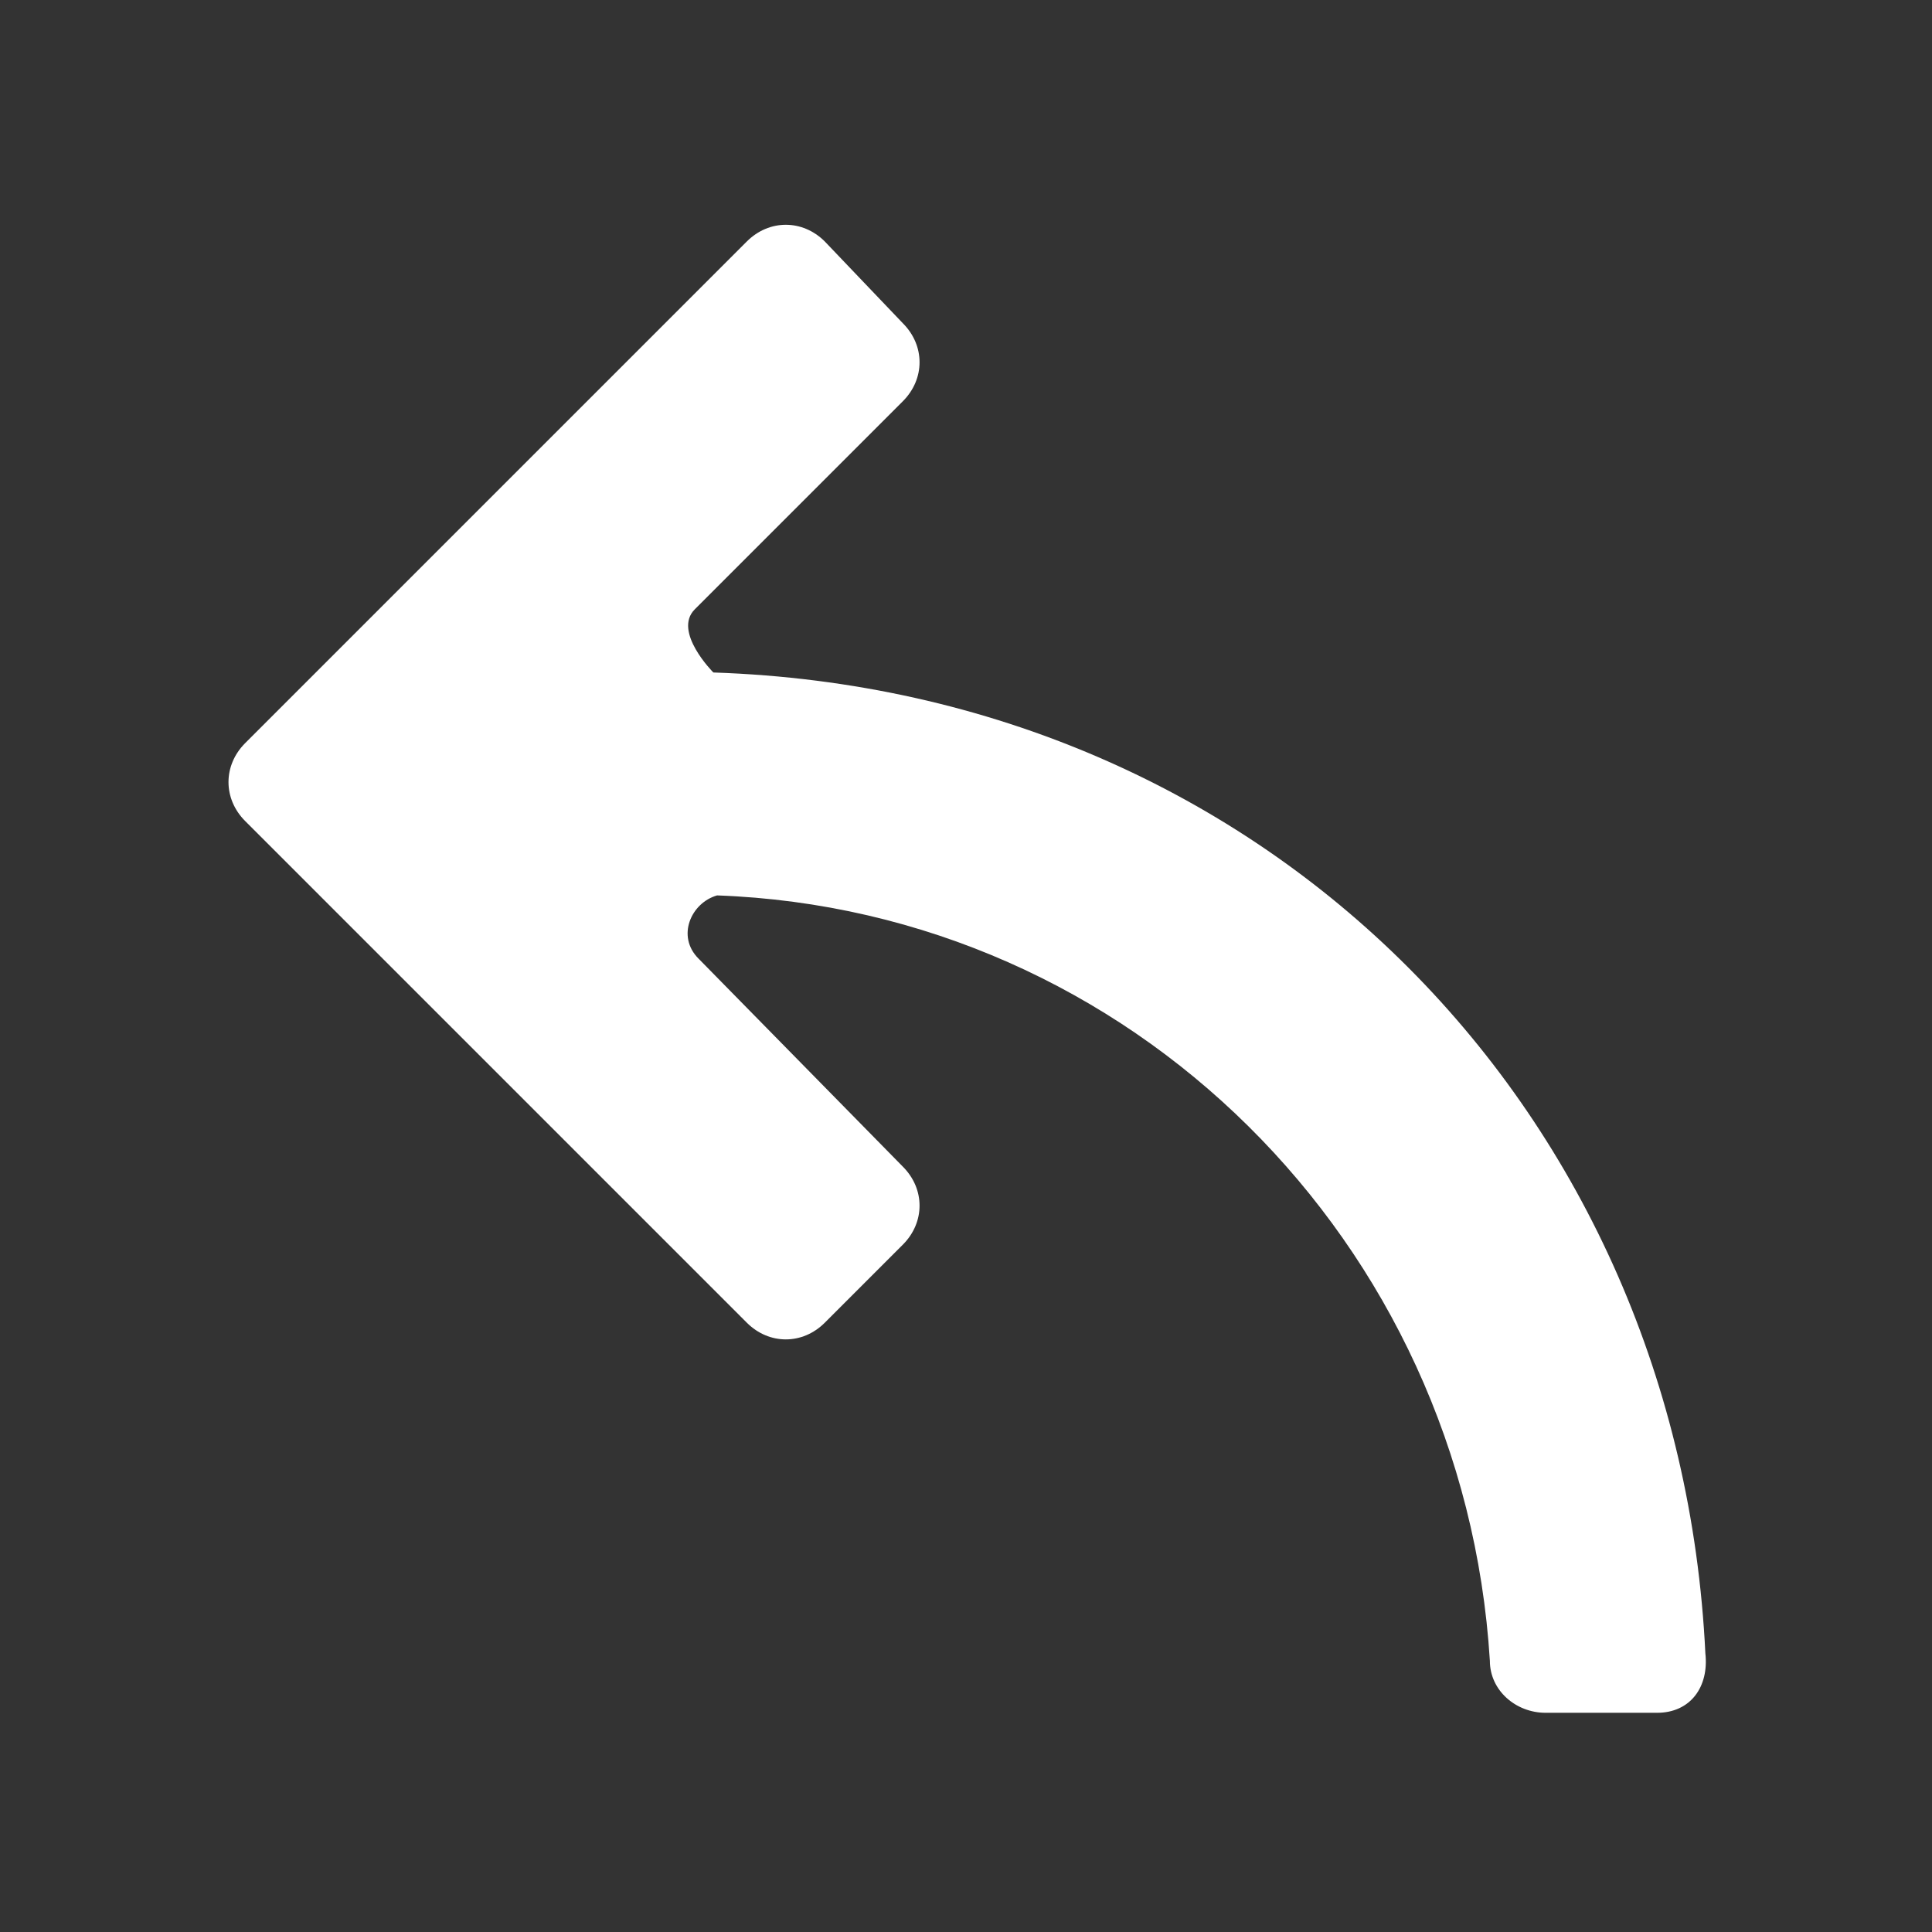 <?xml version="1.0" ?>
<svg xmlns="http://www.w3.org/2000/svg" width="52" height="52" viewBox="0 0 52 52"><rect x="0" y="0" width="52" height="52" fill="#333333" stroke="none"/><path
    fill="#fff"
    d="m19.2 18.1s-1.1-1.1-0.5-1.7l5.6-5.6c0.6-0.6 0.6-1.5 0-2.1l-2.1-2.2c-0.6-0.6-1.5-0.6-2.1 0l-13.5 13.5c-0.6 0.6-0.6 1.5 0 2.1l13.5 13.5c0.6 0.6 1.5 0.6 2.1 0l2.1-2.1c0.6-0.6 0.6-1.5 0-2.1l-5.5-5.6c-0.6-0.6-0.2-1.5 0.5-1.7 11.1 0.4 20.1 9.3 20.8 20.6 0 0.8 0.7 1.4 1.5 1.4h3c0.9 0 1.4-0.7 1.3-1.6-0.7-14.5-11.7-25.9-26.7-26.4z"
  /></svg>
